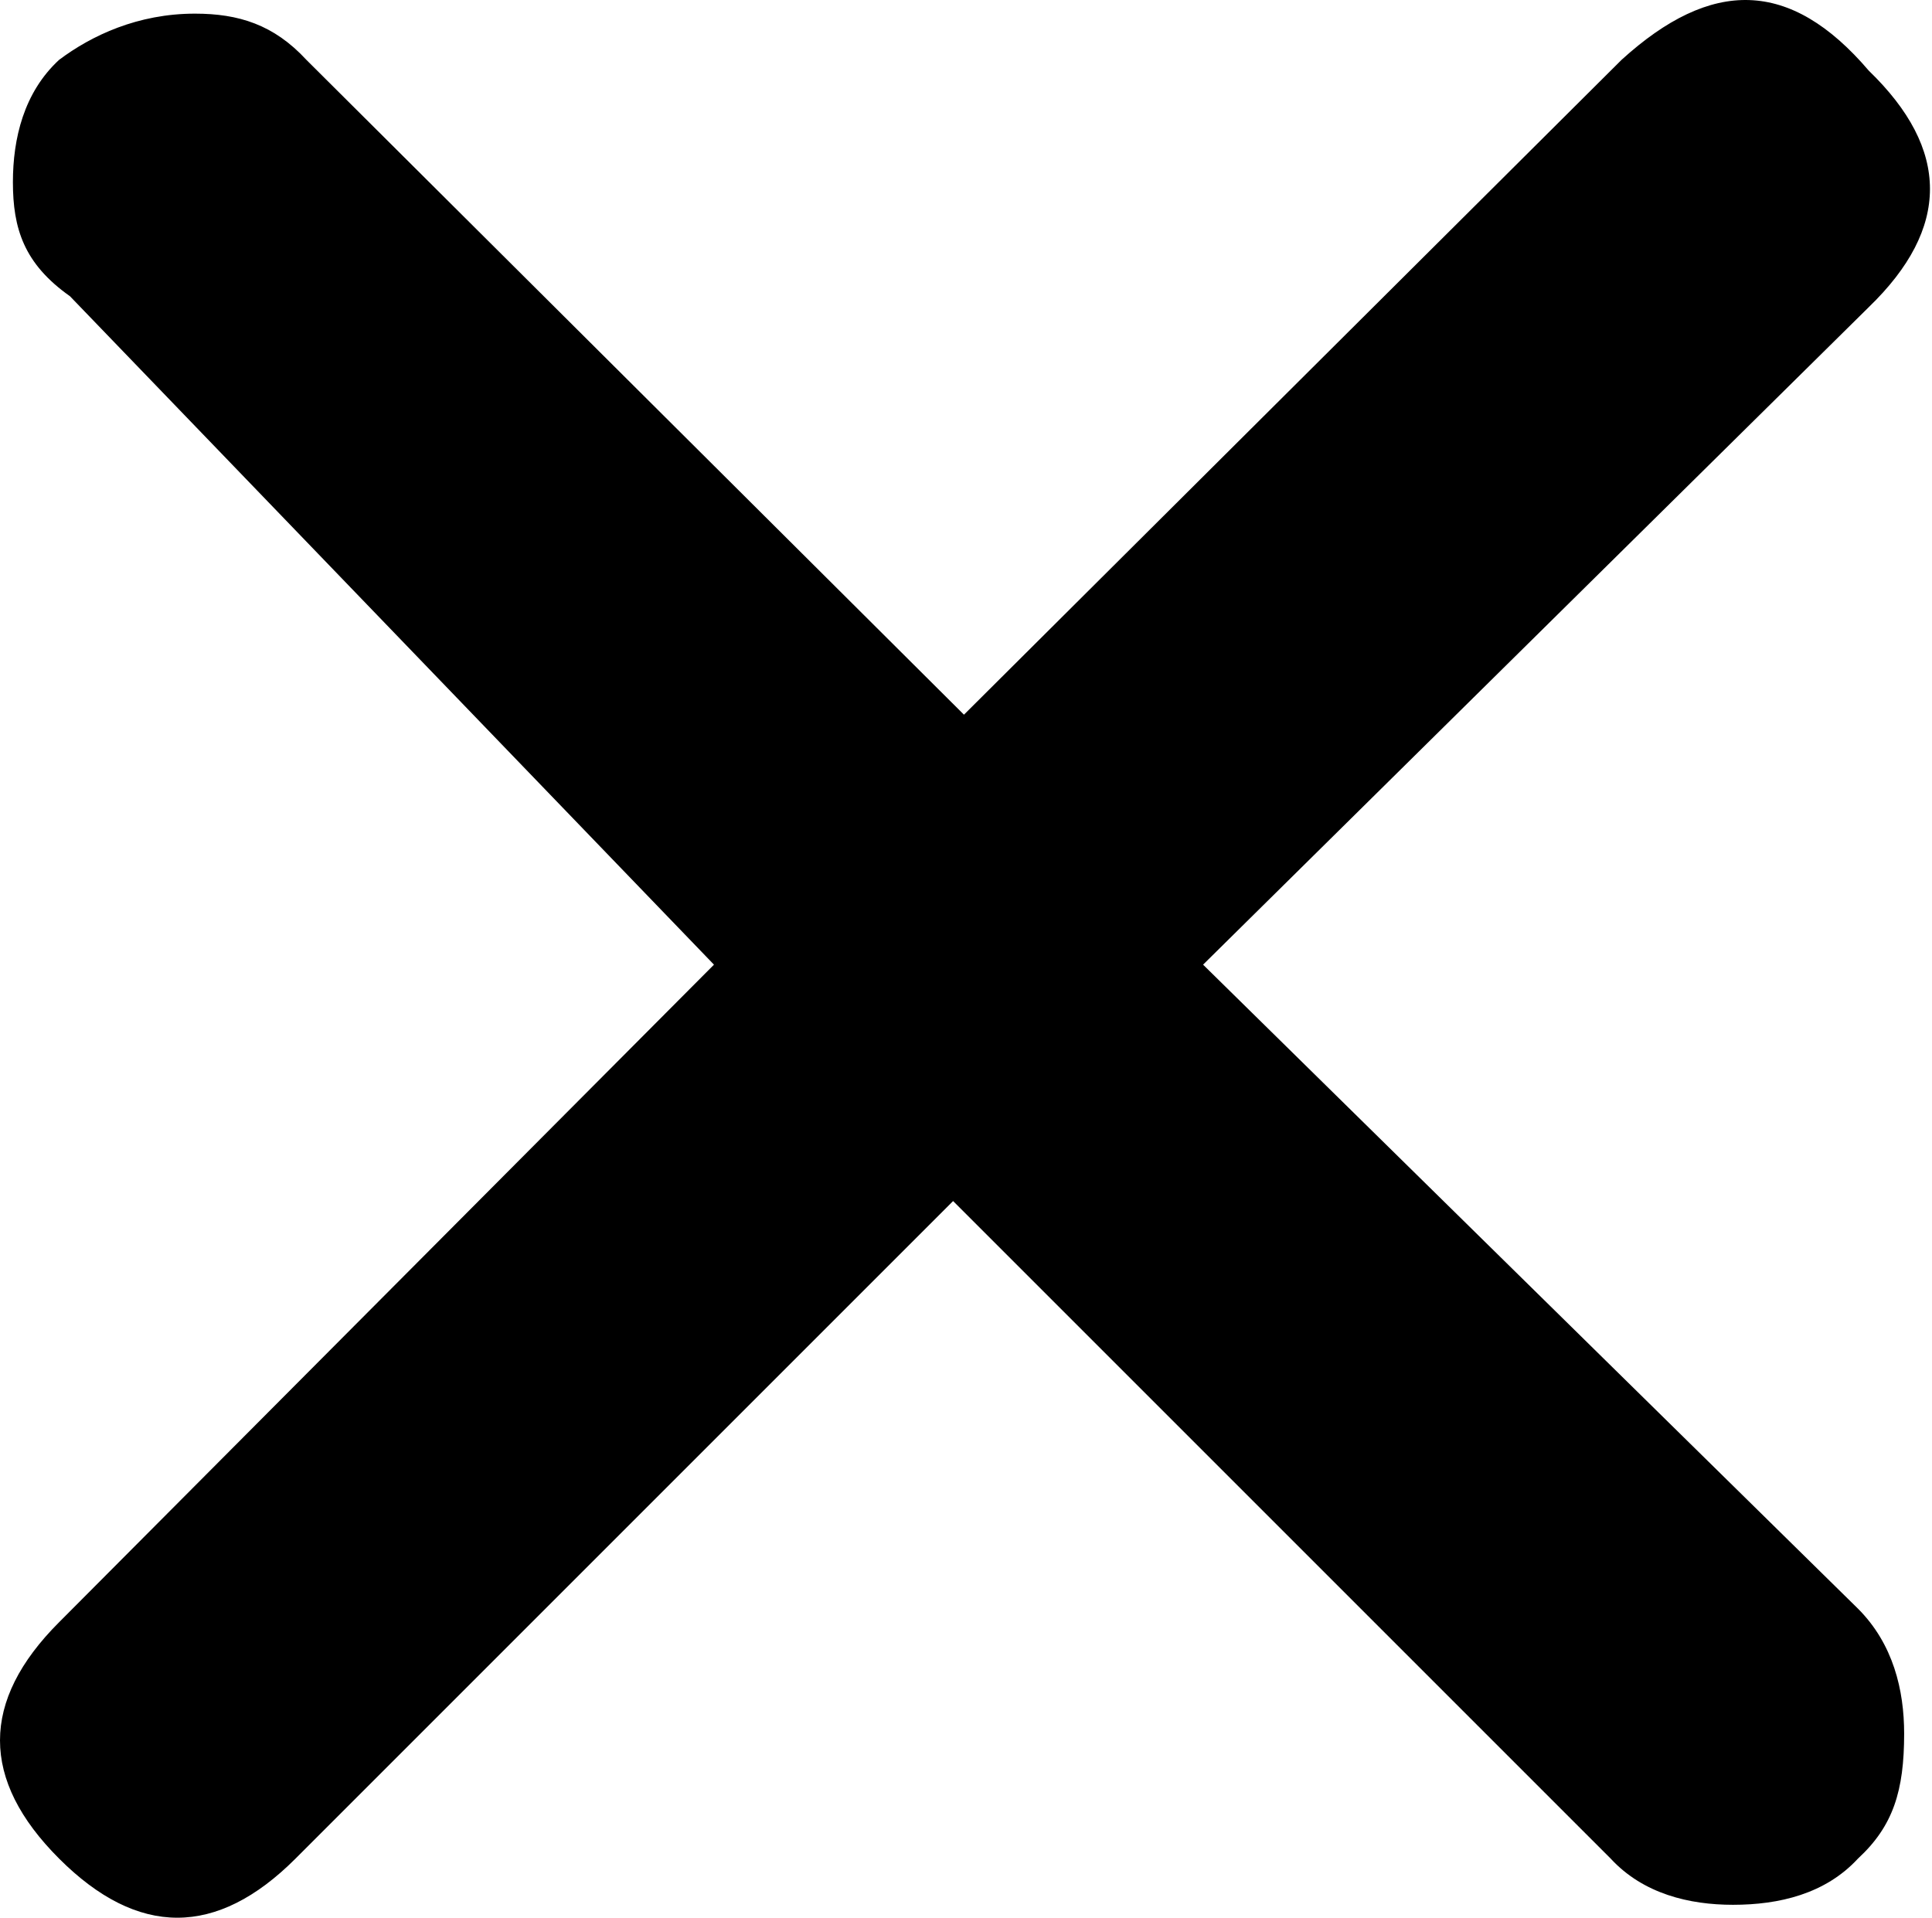 <svg width="711" height="706" viewBox="0 0 711 706" fill="none" xmlns="http://www.w3.org/2000/svg">
<path d="M596.75 22.023L354.75 263.023L112.75 22.023C100.75 9.023 87.75 5.023 71.75 5.023C50.75 5.023 33.75 13.024 21.75 22.023C8.75 34.023 4.75 51.023 4.75 67.023C4.75 84.023 8.75 97.023 25.75 109.023L262.75 355.023L21.75 597.023C-7.25 626.023 -7.25 655.023 21.75 684.023C50.75 713.023 79.75 713.023 108.75 684.023L350.75 442.023L592.75 684.023C604.75 697.023 621.75 701.023 637.75 701.023C654.75 701.023 671.75 697.023 683.75 684.023C696.75 672.023 700.75 659.023 700.75 638.023C700.75 622.023 696.75 605.023 683.75 592.023L442.75 355.023L687.75 113.023C717.75 84.023 717.75 55.023 687.75 26.023C658.75 -7.977 629.75 -7.977 596.75 22.023Z" fill="black"/>
</svg>
